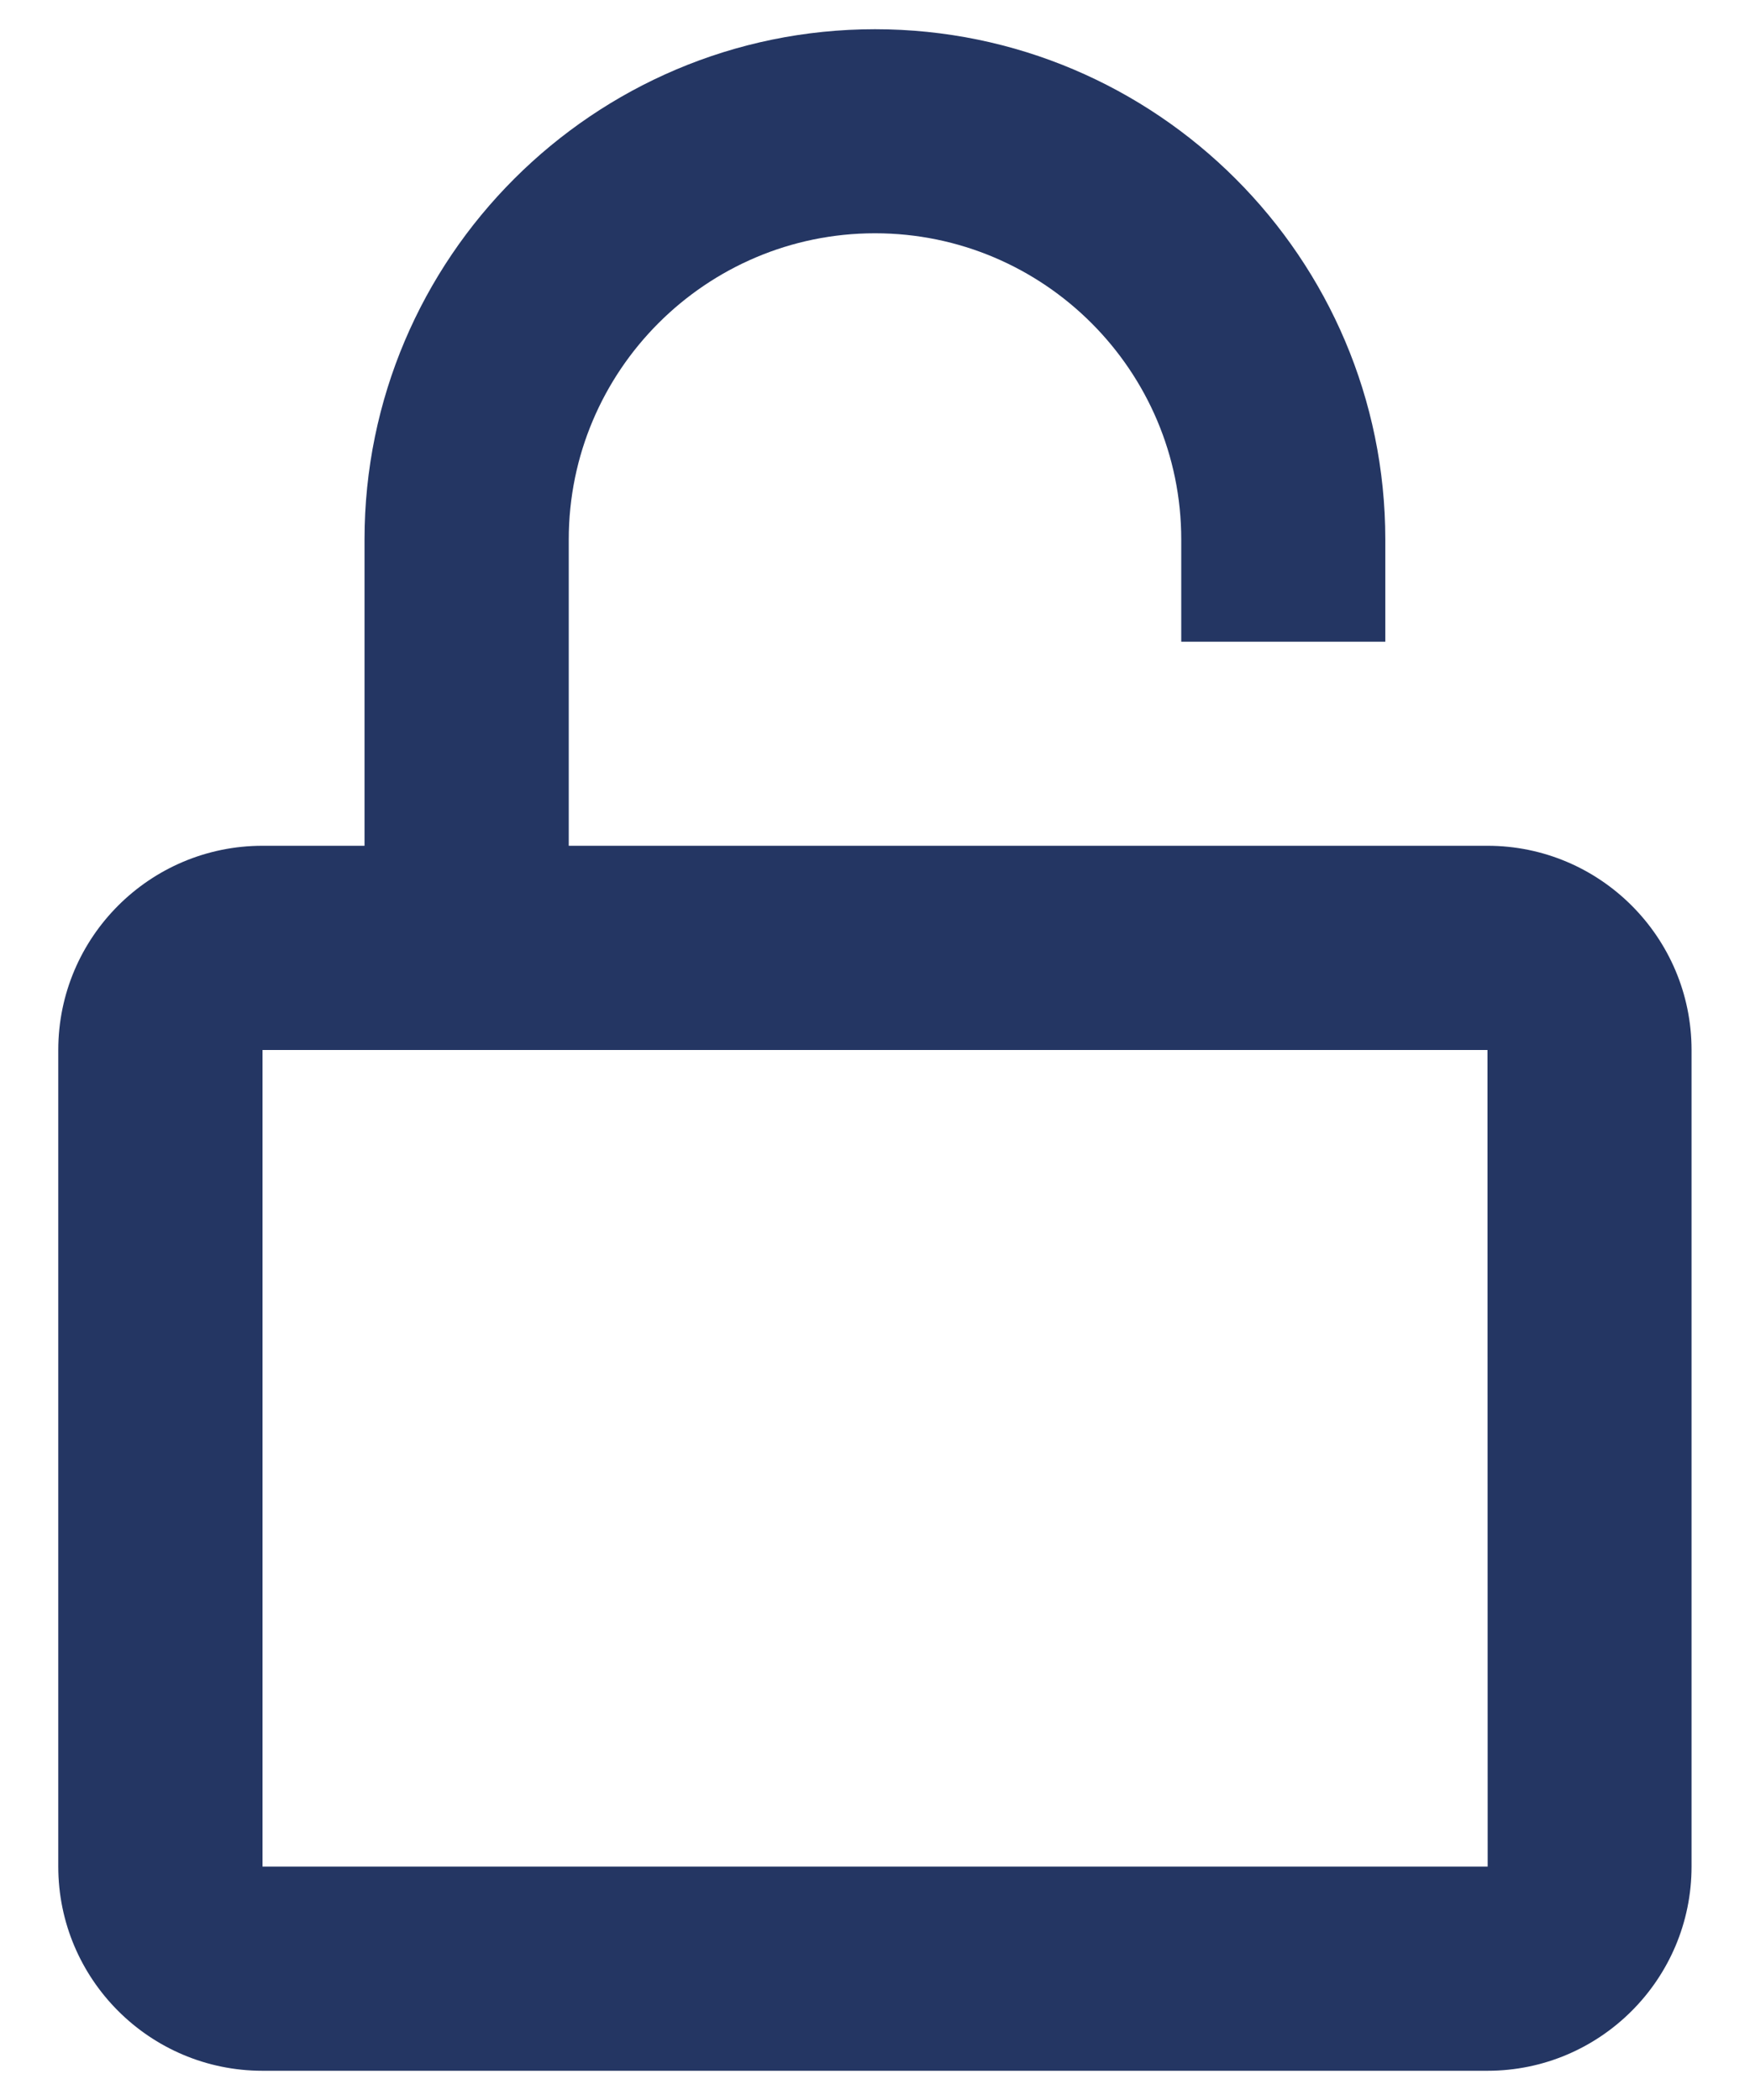 <svg width="10" height="12" viewBox="0 0 10 12" fill="none" xmlns="http://www.w3.org/2000/svg">
<path d="M7.916 3.667V3.083C7.916 1.475 6.608 0.167 5 0.167C3.391 0.167 2.083 1.475 2.083 3.083V4.833H1.5C0.856 4.833 0.333 5.356 0.333 6V10.666C0.333 11.31 0.856 11.833 1.5 11.833H8.5C9.143 11.833 9.666 11.31 9.666 10.666V6C9.666 5.356 9.143 4.833 8.5 4.833H3.25V3.083C3.25 2.118 4.035 1.333 5 1.333C5.965 1.333 6.75 2.118 6.75 3.083V3.667H7.916ZM8.5 6L8.501 10.666H1.5V6H8.5Z" fill="#243663"/>
</svg>
